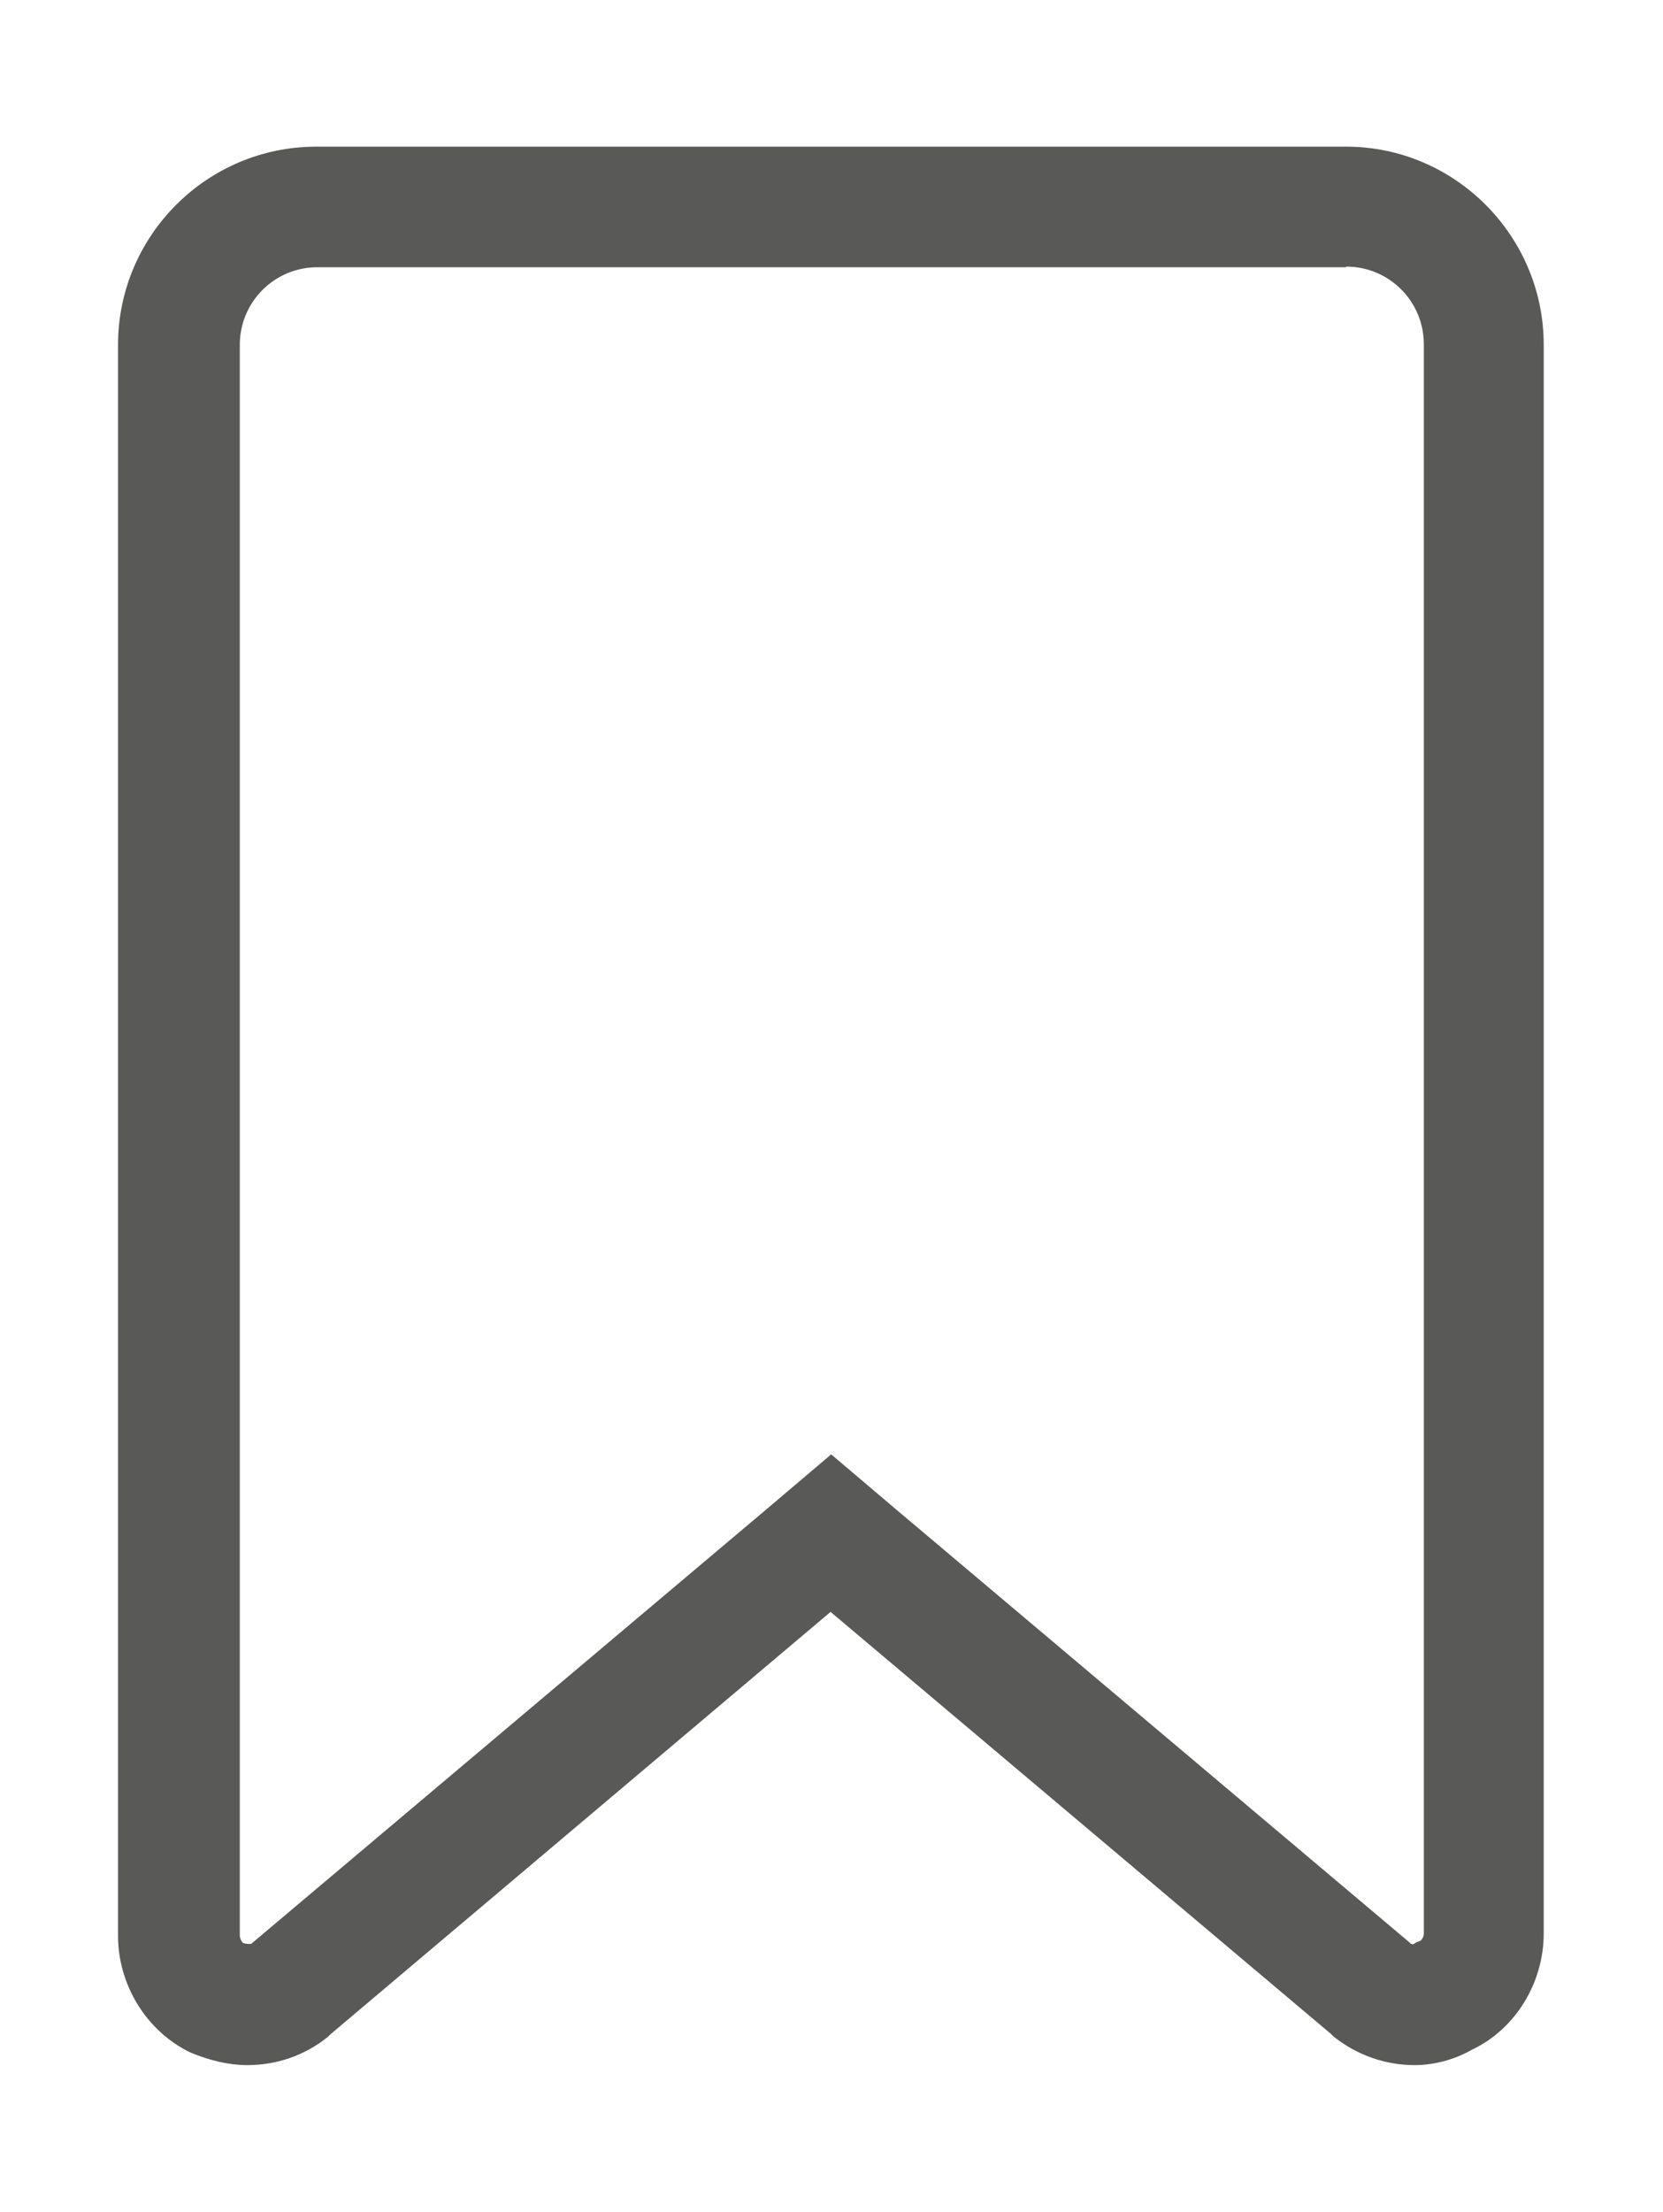 <?xml version="1.0" encoding="utf-8"?>
<!-- Generator: Adobe Illustrator 25.2.3, SVG Export Plug-In . SVG Version: 6.00 Build 0)  -->
<svg version="1.1" id="Capa_1" xmlns="http://www.w3.org/2000/svg" xmlns:xlink="http://www.w3.org/1999/xlink" x="0px" y="0px"
	 viewBox="0 0 267.7 355.9" style="enable-background:new 0 0 267.7 355.9;" xml:space="preserve">
<style type="text/css">
	.st0{fill:#595958;stroke:#595958;stroke-width:5;stroke-miterlimit:10;}
</style>
<g>
	<g>
		<g>
			<path class="st0" d="M216.7,40.4c8.3,0,15,6.7,15,15v255.7c0,1.5-0.9,3-2.1,3.5l-0.5,0.2l-0.5,0.3c-0.4,0.2-0.8,0.3-0.9,0.3
				c-0.6,0-1.4-0.2-2.1-0.6l-0.4-0.4l-82.2-69.3l-9.2-7.8l-9.2,7.8l-82.2,69.3l-0.4,0.4l0,0c-0.6,0.4-1.2,0.5-1.9,0.5
				c-0.6,0-1.4-0.1-2.1-0.4c-1.1-0.6-1.9-2.1-1.9-3.5V55.5c0-8.3,6.7-15,15-15H216.7 M216.7,26.1H50.9c-16.2,0-29.4,13.2-29.4,29.4
				v256c0,6.9,4,13.5,10.2,16.5c2.7,1.1,5.4,1.8,8.1,1.8c4.1,0,8-1.3,11.3-3.9l0.4-0.4l82.2-69.4l82.2,69.3l0.4,0.4
				c3.3,2.6,7.3,4,11.4,4c2.6,0,5.5-0.7,8.1-2.2c6.2-2.9,10.2-9.5,10.2-16.5V55.5C246,39.3,232.8,26.1,216.7,26.1L216.7,26.1z"/>
		</g>
	</g>
</g>
</svg>
